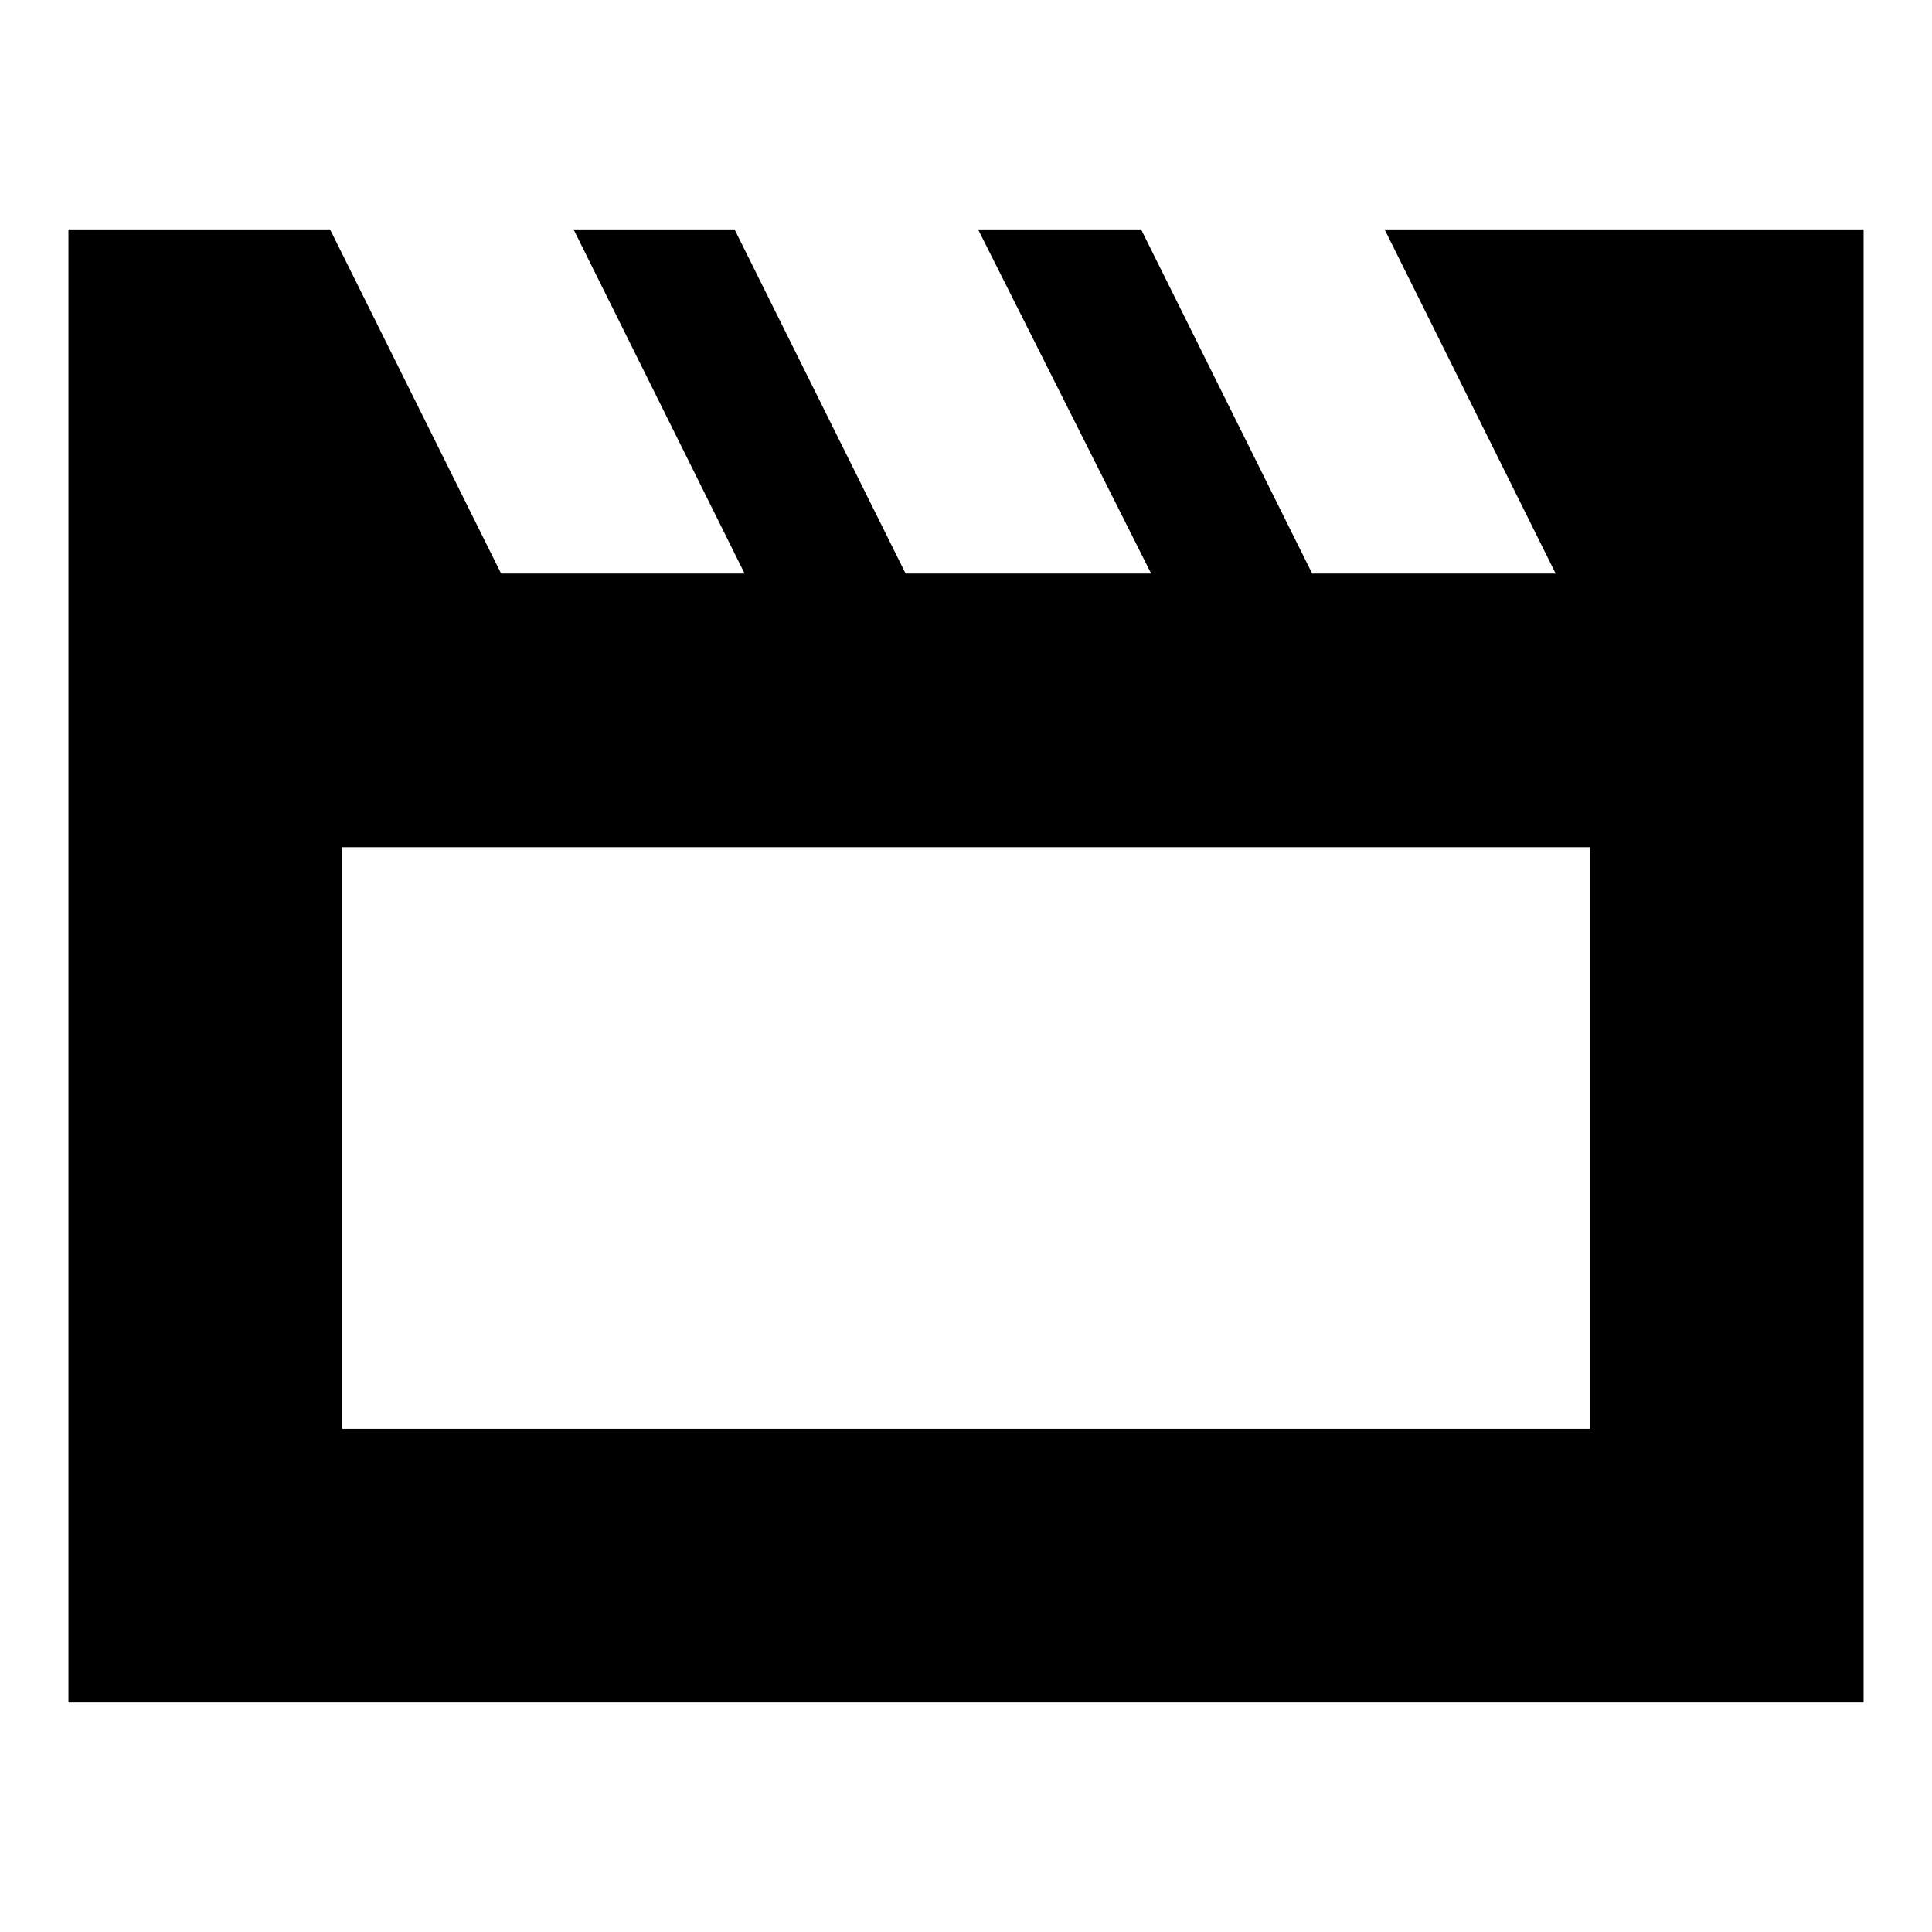 <svg xmlns="http://www.w3.org/2000/svg" height="24" width="24"><path d="M0.85 21.15V2.85H4.1L6.225 7.125H9.25L7.125 2.85H9.125L11.25 7.125H14.3L12.15 2.85H14.175L16.3 7.125H19.325L17.2 2.85H23.15V21.15ZM4.25 10.525V17.75H19.75V10.525ZM4.25 10.525V17.75Z"/></svg>